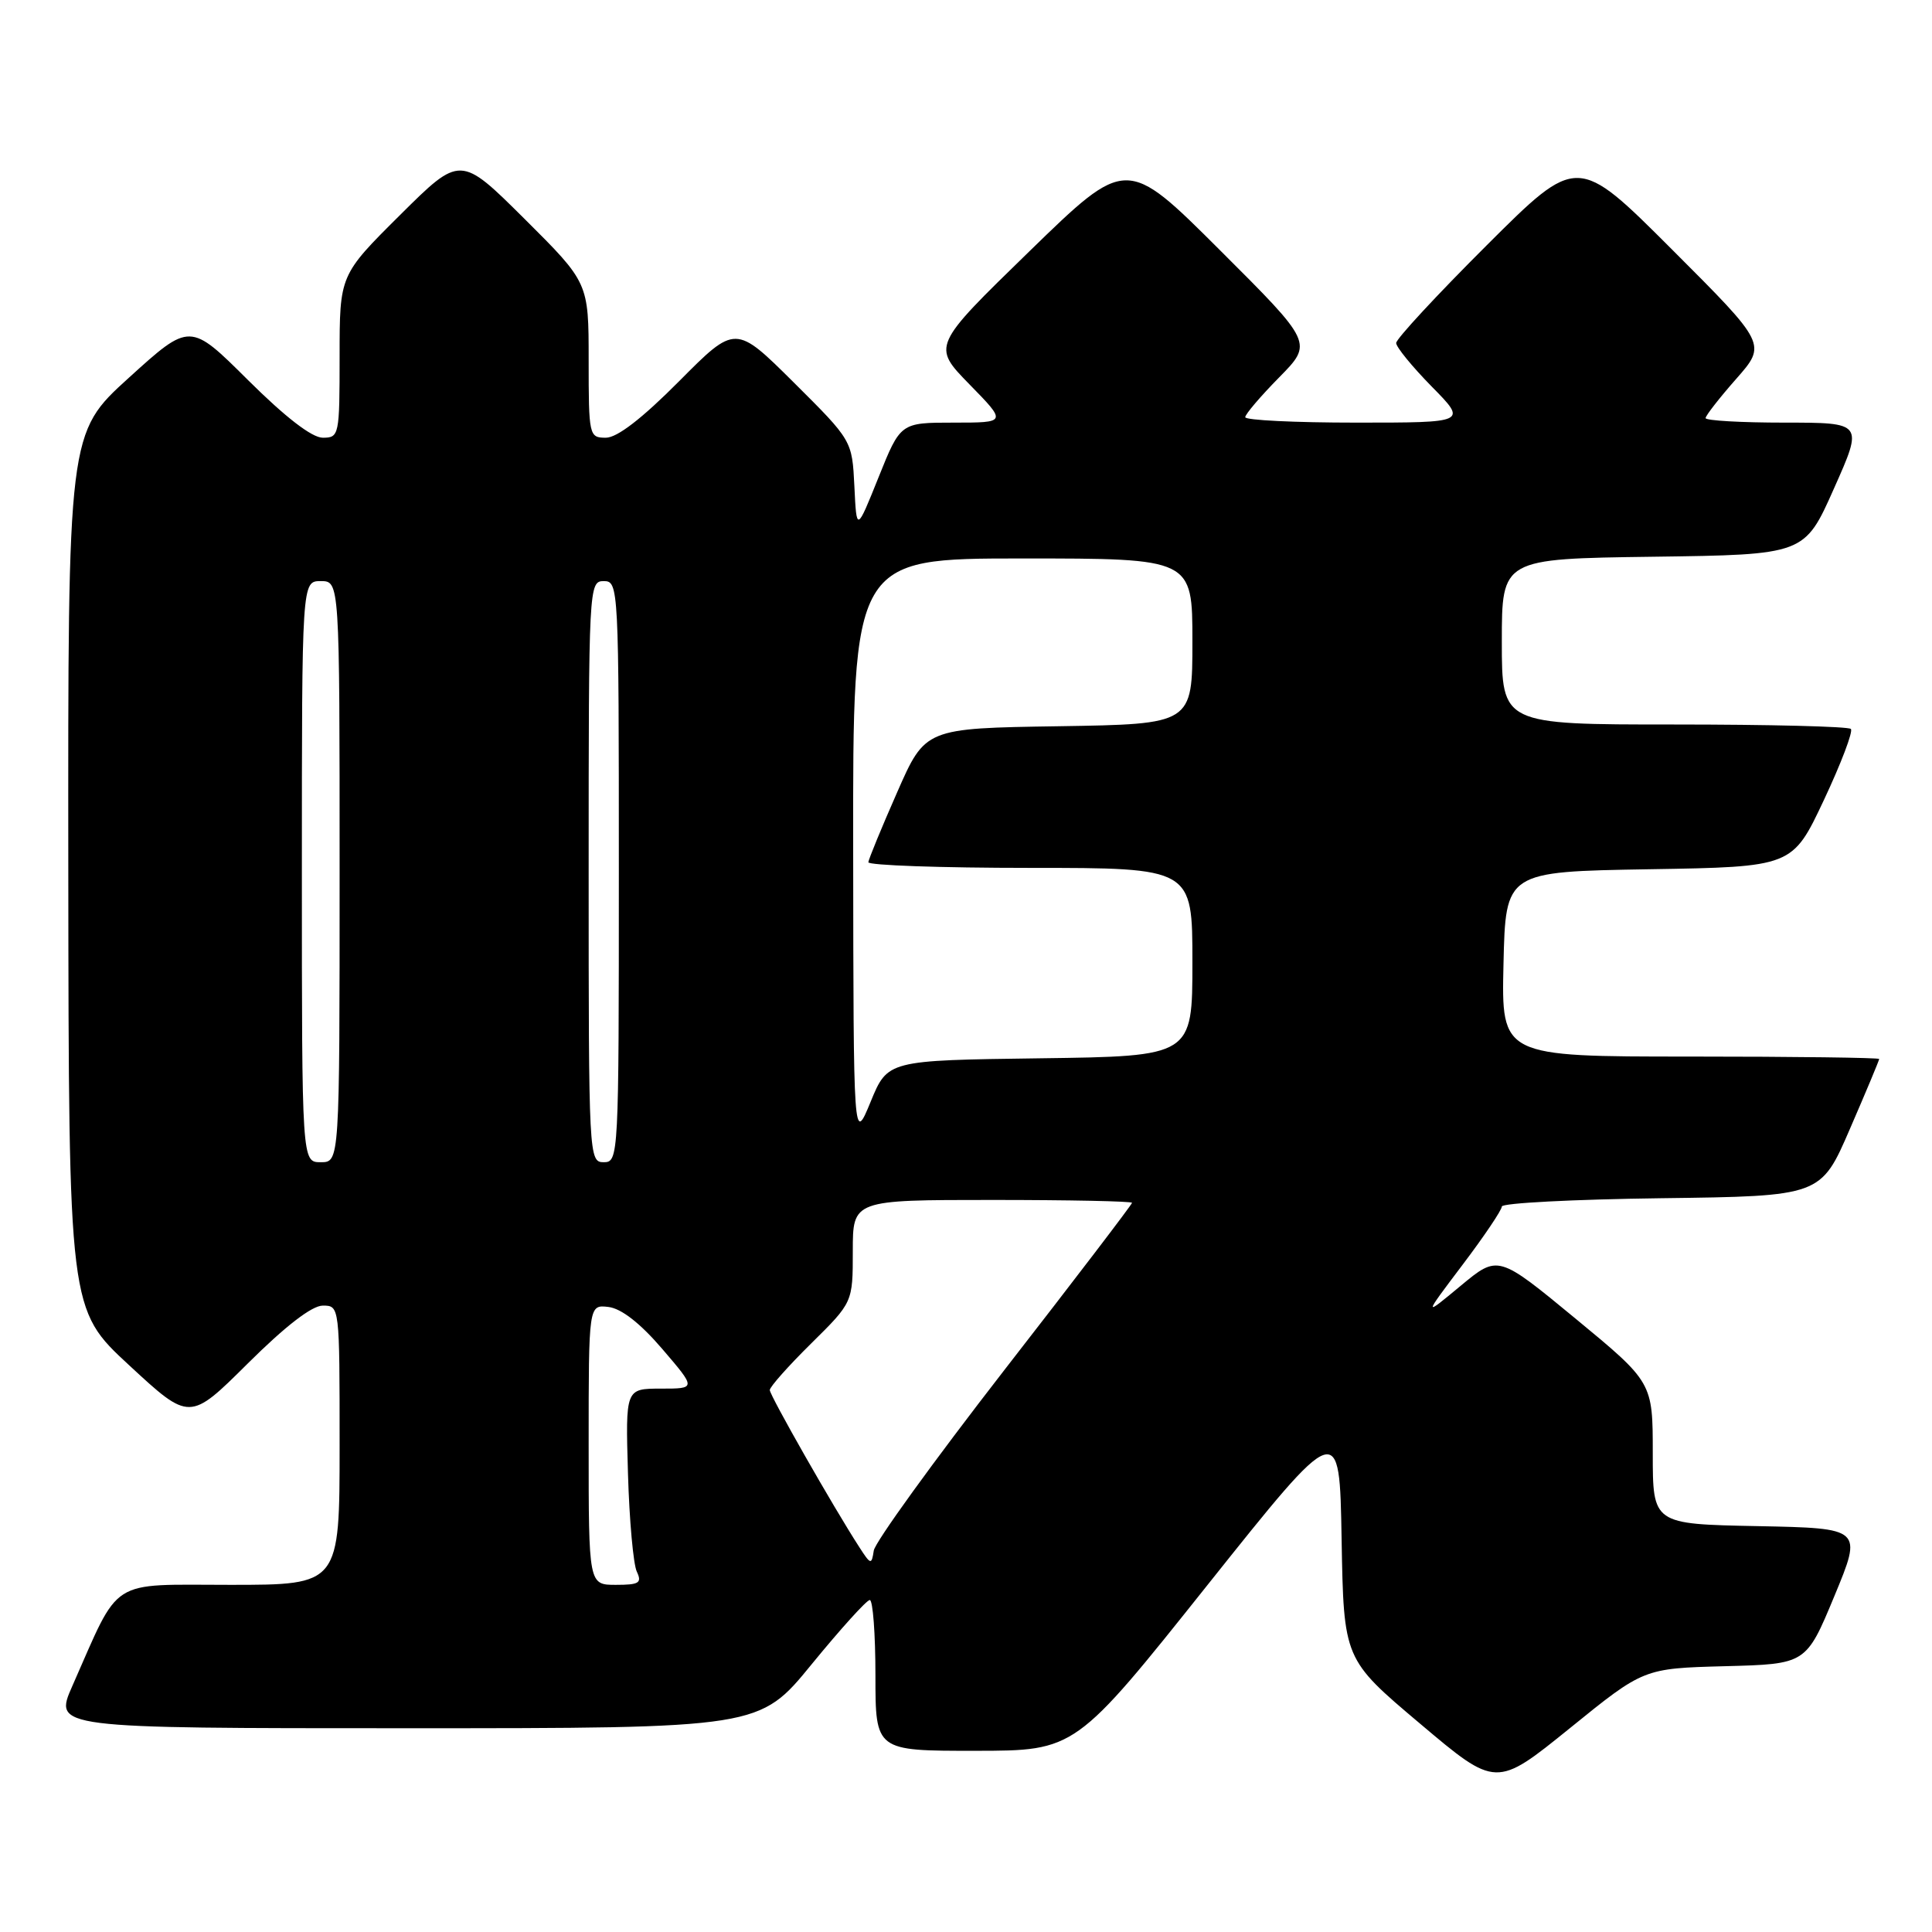 <?xml version="1.0" encoding="UTF-8" standalone="no"?>
<!DOCTYPE svg PUBLIC "-//W3C//DTD SVG 1.1//EN" "http://www.w3.org/Graphics/SVG/1.1/DTD/svg11.dtd" >
<svg xmlns="http://www.w3.org/2000/svg" xmlns:xlink="http://www.w3.org/1999/xlink" version="1.1" viewBox="0 0 256 256">
 <g >
 <path fill="currentColor"
d=" M 228.56 220.78 C 239.32 220.50 239.32 220.50 243.06 211.50 C 246.79 202.50 246.79 202.50 232.90 202.22 C 219.00 201.95 219.00 201.95 219.00 192.56 C 219.00 183.17 219.00 183.17 208.75 174.71 C 198.50 166.26 198.50 166.26 193.54 170.38 C 188.58 174.50 188.58 174.50 193.79 167.60 C 196.66 163.81 199.00 160.33 199.00 159.87 C 199.00 159.41 208.51 158.92 220.13 158.77 C 241.27 158.50 241.27 158.50 245.13 149.57 C 247.26 144.66 249.00 140.50 249.00 140.32 C 249.00 140.15 237.74 140.00 223.97 140.00 C 198.94 140.00 198.94 140.00 199.22 127.75 C 199.50 115.50 199.50 115.50 218.50 115.18 C 237.50 114.87 237.50 114.87 241.67 106.02 C 243.96 101.15 245.57 96.91 245.25 96.59 C 244.93 96.26 234.39 96.00 221.83 96.00 C 199.00 96.00 199.00 96.00 199.00 85.02 C 199.00 74.04 199.00 74.04 219.05 73.77 C 239.11 73.50 239.11 73.50 243.00 64.75 C 246.90 56.00 246.90 56.00 236.45 56.00 C 230.70 56.00 226.00 55.73 226.00 55.40 C 226.00 55.08 227.82 52.74 230.05 50.21 C 234.10 45.61 234.10 45.61 221.55 33.06 C 209.01 20.52 209.01 20.52 197.01 32.49 C 190.40 39.08 185.00 44.91 185.00 45.45 C 185.00 45.99 187.12 48.58 189.71 51.22 C 194.42 56.00 194.42 56.00 179.71 56.00 C 171.62 56.00 165.00 55.68 165.00 55.28 C 165.00 54.89 167.02 52.52 169.49 50.01 C 173.98 45.45 173.98 45.45 161.62 33.12 C 149.26 20.79 149.26 20.79 136.38 33.32 C 123.50 45.85 123.50 45.85 128.46 50.93 C 133.42 56.00 133.42 56.00 126.37 56.00 C 119.32 56.00 119.32 56.00 116.41 63.25 C 113.50 70.50 113.50 70.50 113.21 64.43 C 112.91 58.37 112.91 58.37 105.18 50.68 C 97.45 43.00 97.45 43.00 90.00 50.50 C 85.08 55.45 81.78 58.00 80.28 58.00 C 78.06 58.00 78.00 57.75 78.00 47.73 C 78.00 37.46 78.00 37.46 69.50 29.00 C 61.00 20.55 61.00 20.55 53.00 28.50 C 45.00 36.45 45.00 36.45 45.00 47.23 C 45.00 57.70 44.94 58.00 42.77 58.00 C 41.33 58.00 37.82 55.29 32.86 50.36 C 25.17 42.71 25.17 42.71 17.08 50.05 C 9.00 57.38 9.00 57.38 9.05 115.44 C 9.11 173.50 9.11 173.50 17.12 180.91 C 25.13 188.32 25.13 188.32 32.84 180.66 C 37.82 175.71 41.33 173.00 42.77 173.00 C 45.00 173.00 45.00 173.04 45.00 191.50 C 45.00 210.00 45.00 210.00 30.52 210.00 C 14.25 210.00 16.01 208.87 9.59 223.39 C 7.11 229.00 7.11 229.00 53.87 229.00 C 100.63 229.00 100.63 229.00 107.56 220.51 C 111.38 215.84 114.84 212.01 115.25 212.01 C 115.66 212.00 116.00 216.50 116.00 222.00 C 116.00 232.00 116.00 232.00 129.25 231.99 C 142.50 231.98 142.50 231.98 160.00 210.02 C 177.50 188.07 177.50 188.07 177.77 203.96 C 178.05 219.86 178.05 219.86 188.15 228.38 C 198.24 236.90 198.24 236.90 208.02 228.99 C 217.79 221.07 217.79 221.07 228.56 220.78 Z  M 78.00 191.43 C 78.00 172.87 78.00 172.87 80.63 173.18 C 82.34 173.39 84.84 175.34 87.76 178.75 C 92.26 184.00 92.26 184.00 87.57 184.00 C 82.88 184.00 82.88 184.00 83.21 195.25 C 83.39 201.44 83.92 207.29 84.38 208.25 C 85.09 209.75 84.69 210.00 81.61 210.00 C 78.00 210.00 78.00 210.00 78.00 191.43 Z  M 113.86 205.00 C 110.45 199.74 102.00 184.90 102.00 184.19 C 102.00 183.77 104.47 180.99 107.50 178.00 C 113.00 172.57 113.00 172.57 113.00 165.78 C 113.00 159.00 113.00 159.00 131.50 159.00 C 141.68 159.00 150.00 159.17 150.00 159.38 C 150.00 159.59 142.37 169.59 133.04 181.59 C 123.72 193.60 115.95 204.34 115.78 205.46 C 115.49 207.38 115.38 207.36 113.86 205.00 Z  M 40.00 115.50 C 40.00 77.00 40.00 77.00 42.50 77.00 C 45.00 77.00 45.00 77.00 45.00 115.50 C 45.00 154.00 45.00 154.00 42.50 154.00 C 40.00 154.00 40.00 154.00 40.00 115.50 Z  M 78.00 115.50 C 78.00 77.67 78.03 77.00 80.00 77.00 C 81.97 77.00 82.00 77.67 82.00 115.50 C 82.00 153.33 81.97 154.00 80.00 154.00 C 78.03 154.00 78.00 153.33 78.00 115.50 Z  M 113.05 112.75 C 113.00 74.00 113.00 74.00 135.50 74.00 C 158.00 74.00 158.00 74.00 158.00 84.98 C 158.00 95.95 158.00 95.95 140.30 96.23 C 122.60 96.50 122.60 96.50 118.87 105.00 C 116.81 109.67 115.10 113.84 115.06 114.25 C 115.03 114.66 124.67 115.00 136.50 115.00 C 158.00 115.00 158.00 115.00 158.00 127.48 C 158.00 139.96 158.00 139.96 137.81 140.23 C 117.62 140.50 117.62 140.50 115.36 146.00 C 113.09 151.50 113.09 151.50 113.05 112.75 Z "/>
</g>
</svg>